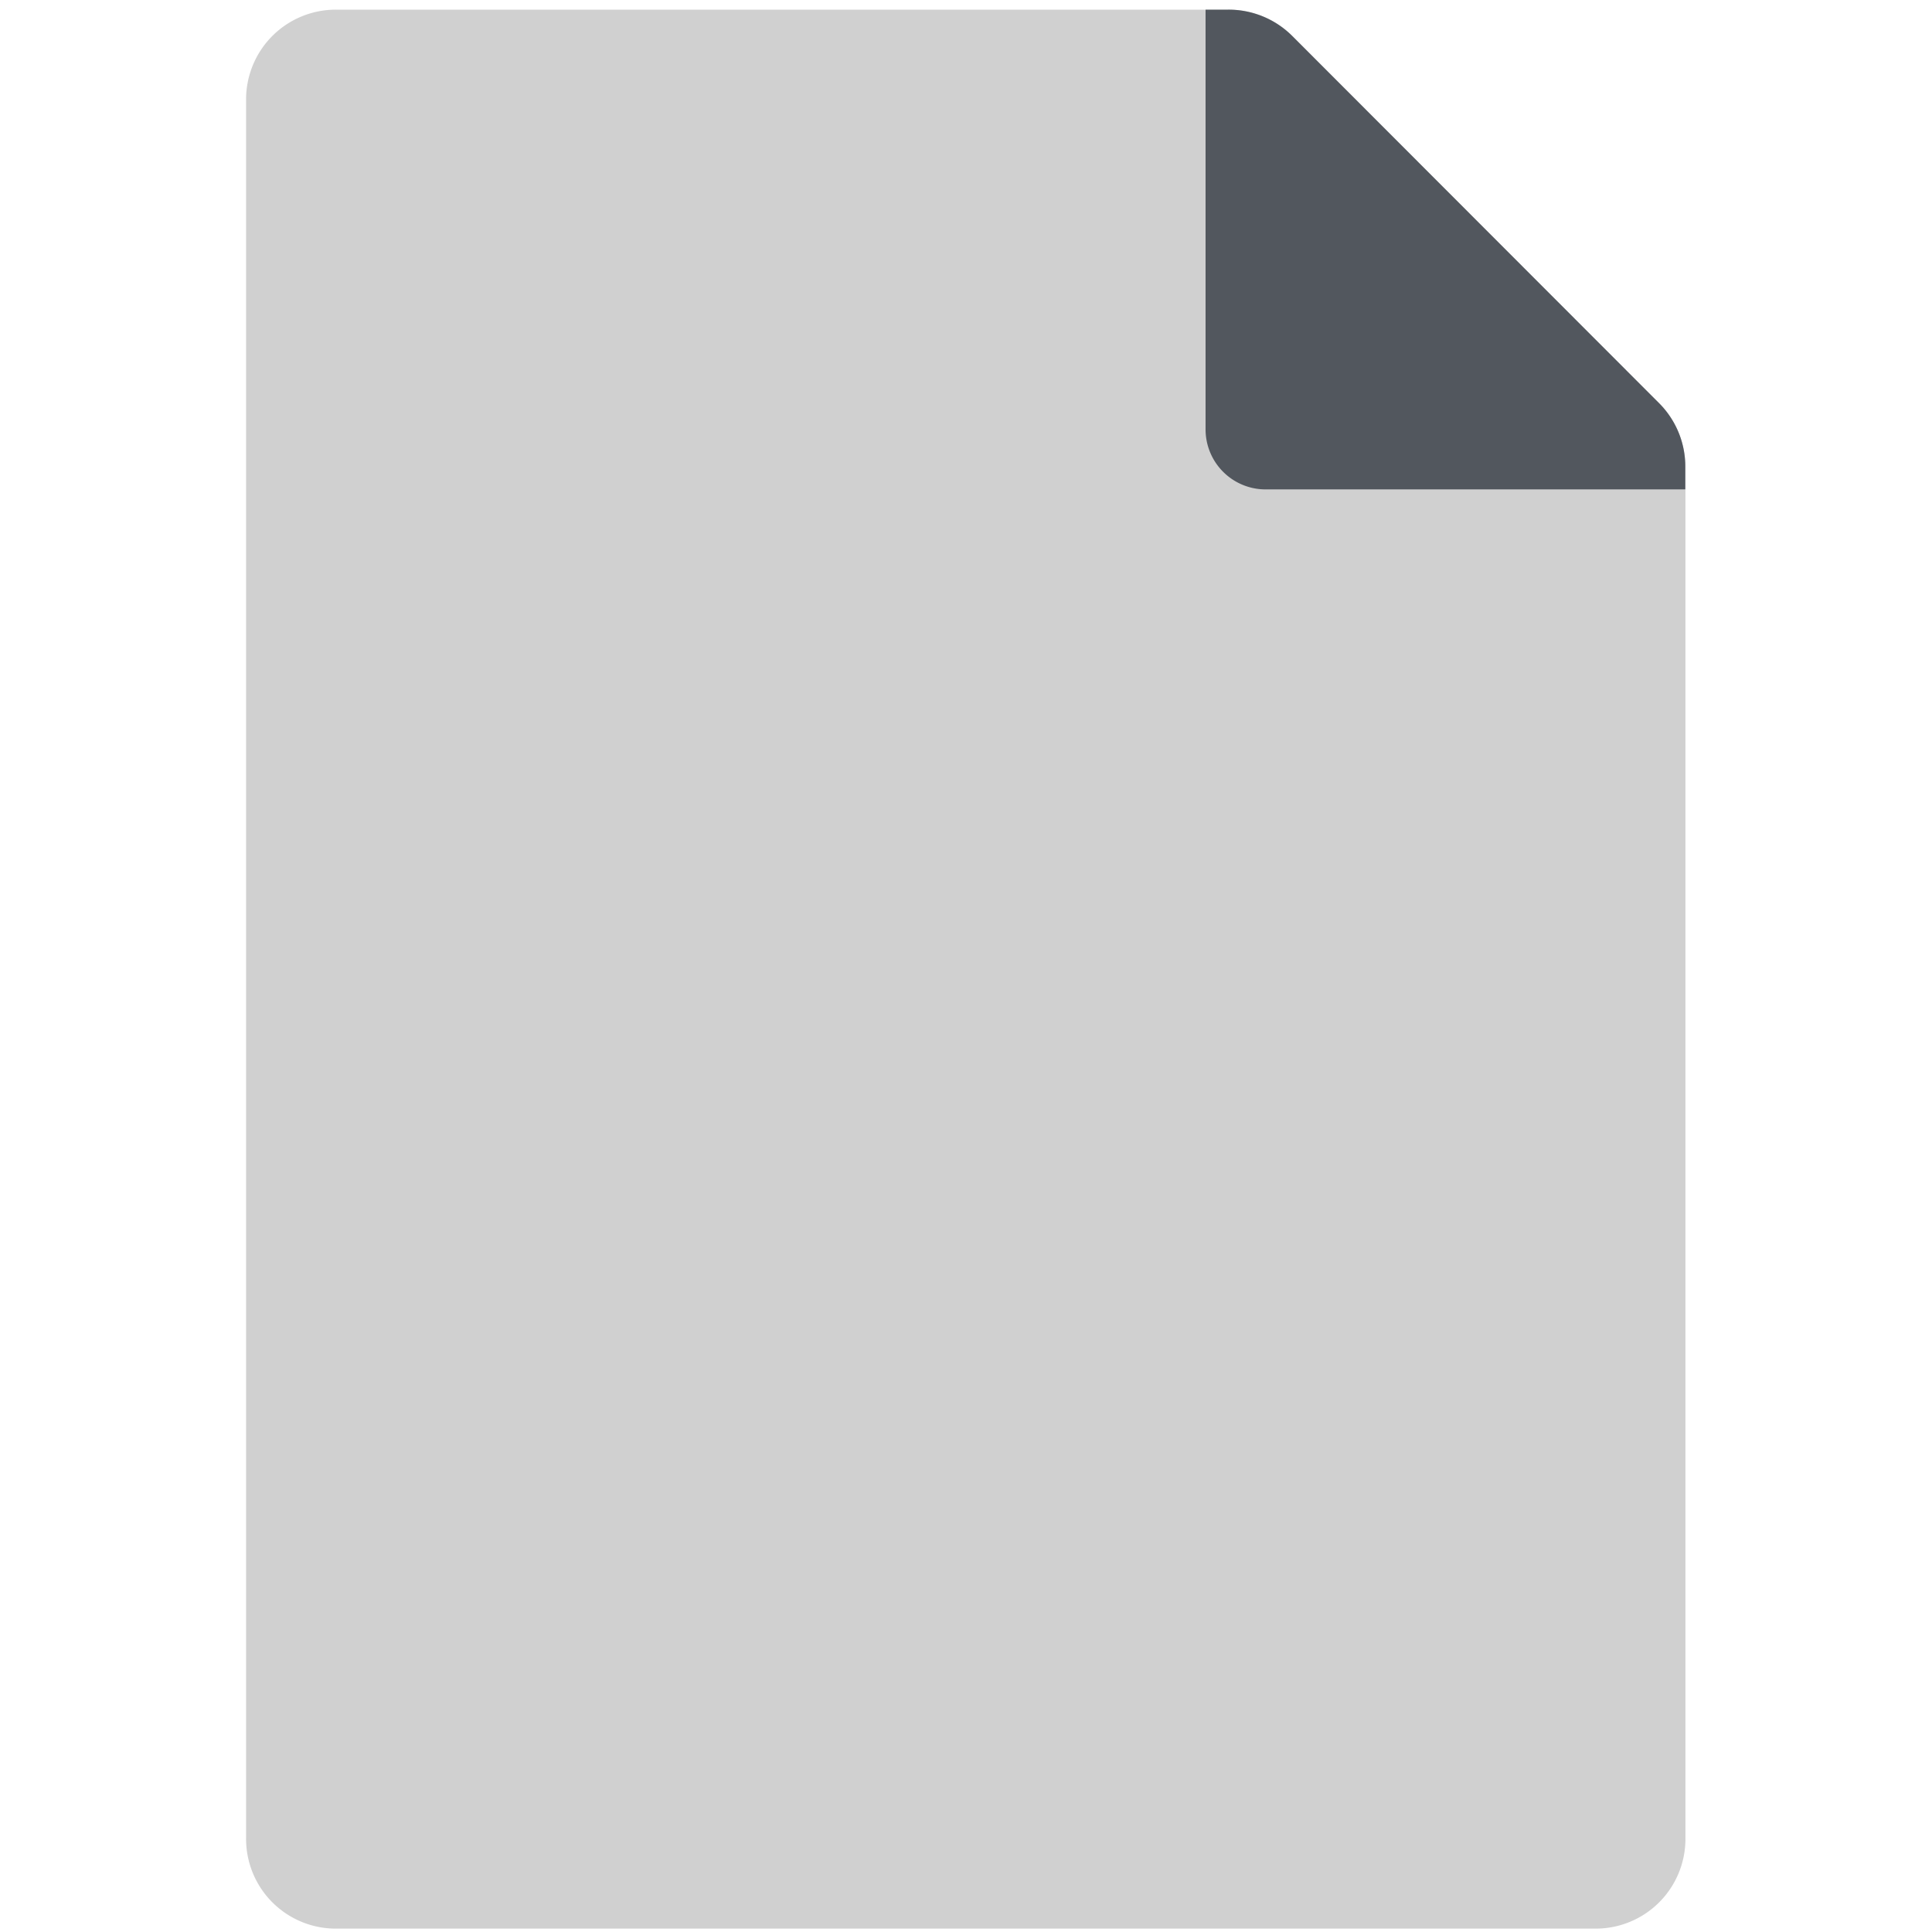 <?xml version="1.0" encoding="UTF-8" standalone="no"?>
<svg
   xmlns:dc="http://purl.org/dc/elements/1.1/"
   xmlns:cc="http://creativecommons.org/ns#"
   xmlns:rdf="http://www.w3.org/1999/02/22-rdf-syntax-ns#"
   xmlns:svg="http://www.w3.org/2000/svg"
   xmlns="http://www.w3.org/2000/svg"
   xmlns:sodipodi="http://sodipodi.sourceforge.net/DTD/sodipodi-0.dtd"
   xmlns:inkscape="http://www.inkscape.org/namespaces/inkscape"
   aria-hidden="true"
   focusable="false"
   viewBox="0 0 16 16"
   version="1.1"
   id="svg6"
   sodipodi:docname="tree-page.svg"
   inkscape:version="0.92.4 5da689c313, 2019-01-14"
   width="1536"
   height="1536">
  <defs
     id="defs10" />
  <sodipodi:namedview
     pagecolor="#ffffff"
     bordercolor="#666666"
     borderopacity="1"
     objecttolerance="10"
     gridtolerance="10"
     guidetolerance="10"
     inkscape:pageopacity="0"
     inkscape:pageshadow="2"
     inkscape:window-width="1920"
     inkscape:window-height="985"
     id="namedview8"
     showgrid="false"
     inkscape:zoom="0.65186406"
     inkscape:cx="744.26786"
     inkscape:cy="1411.7296"
     inkscape:window-x="0"
     inkscape:window-y="0"
     inkscape:window-maximized="1"
     inkscape:current-layer="svg6"
     units="px"
     scale-x="1e-05"
     viewbox-width="26.36"
     inkscape:showpageshadow="false"
     inkscape:pagecheckerboard="true" />
  <path
     id="path4"
     style="fill:rgba(138, 138, 138, 0.4);"
     d="M 13.957,3.863 V 4.053 H 10.481 A 0.497,0.497 0 0 1 9.984,3.556 V 0.08 h 0.189 a 0.745,0.745 0 0 1 0.528,0.217 l 3.039,3.042 a 0.742,0.742 0 0 1 0.217,0.525 z M 9.984,0.08 H 2.783 A 0.743,0.743 0 0 0 2.038,0.821 V 15.227 A 0.743,0.743 0 0 0 2.779,15.972 H 13.213 a 0.743,0.743 0 0 0 0.745,-0.741 V 4.053 H 10.481 A 0.497,0.497 0 0 1 9.984,3.556 Z" />
  <path
     d="M 13.957,3.863 V 4.053 H 10.481 A 0.497,0.497 0 0 1 9.984,3.556 V 0.08 h 0.189 a 0.745,0.745 0 0 1 0.528,0.217 l 3.039,3.042 a 0.742,0.742 0 0 1 0.217,0.525 z"
     id="path4-6"
     inkscape:connector-curvature="0"
fill="#52575e"/>
</svg>
